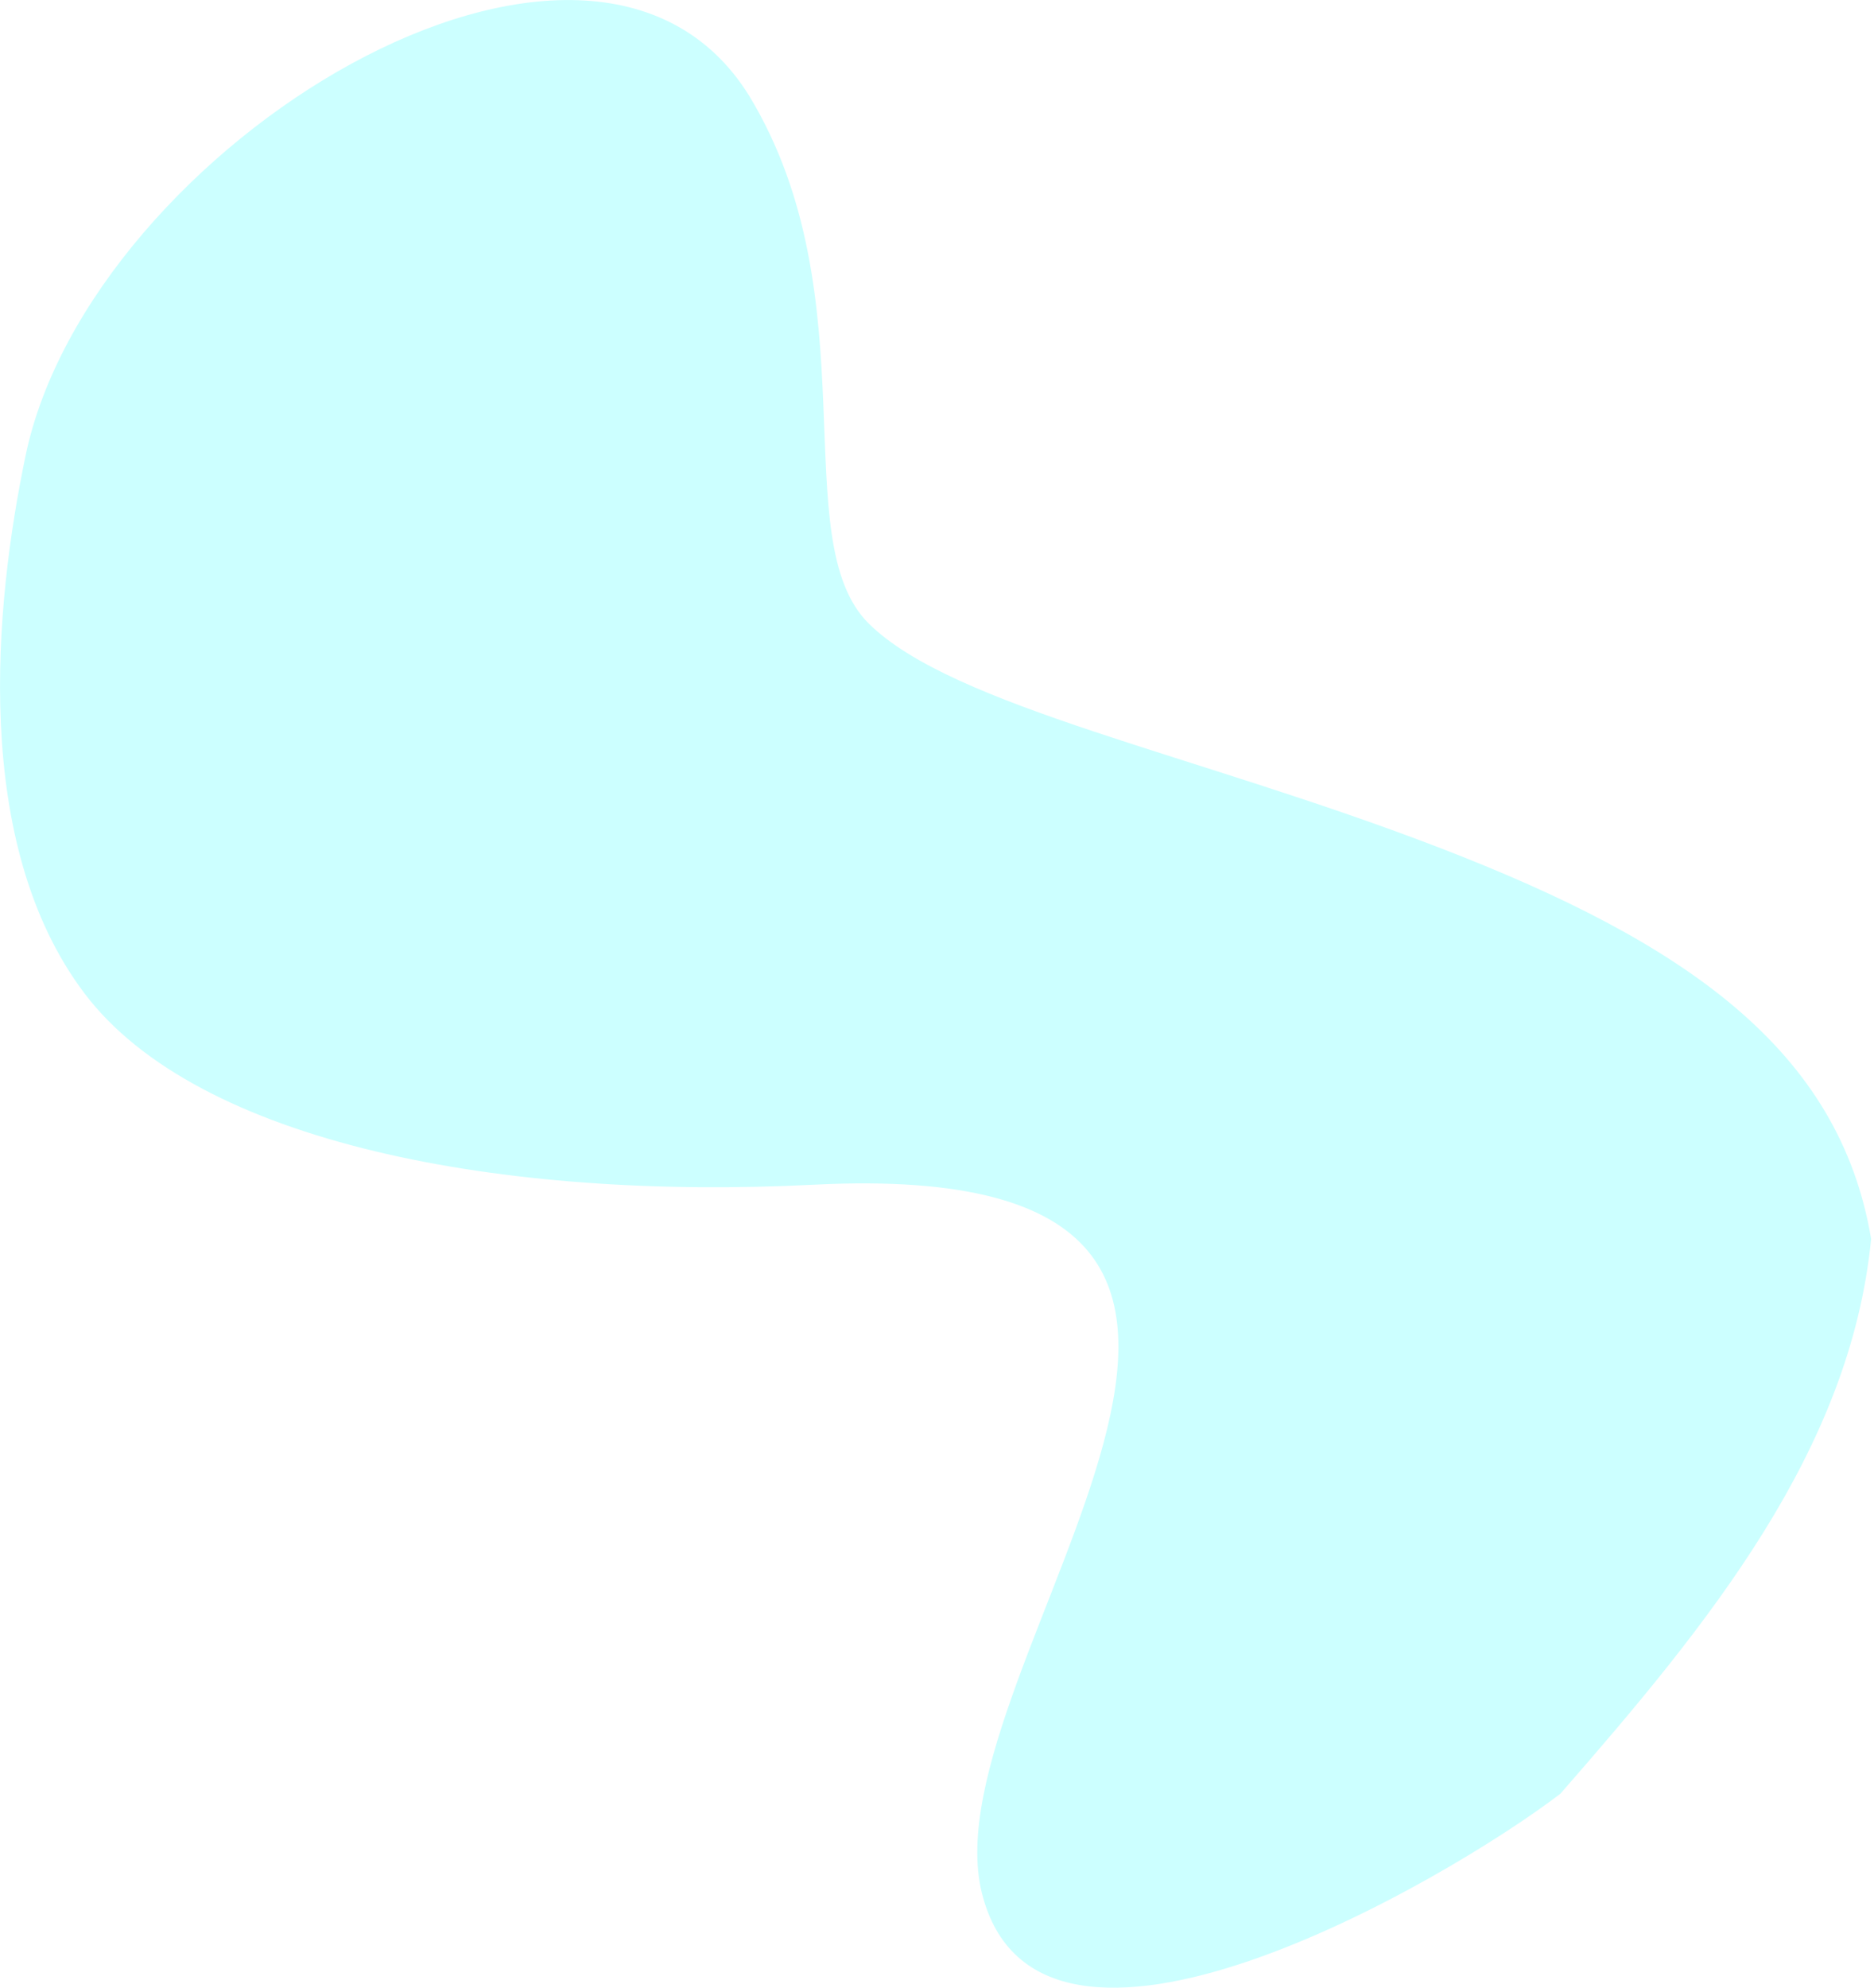 <?xml version="1.0" encoding="utf-8"?>
<!-- Generator: Adobe Illustrator 22.0.0, SVG Export Plug-In . SVG Version: 6.00 Build 0)  -->
<svg version="1.1" id="Layer_1" xmlns="http://www.w3.org/2000/svg" xmlns:xlink="http://www.w3.org/1999/xlink" x="0px" y="0px"
	 viewBox="0 0 1175.8 1246.6" style="enable-background:new 0 0 1175.8 1246.6;" xml:space="preserve">
<style type="text/css">
	.st0{opacity:0.2;fill:#00FFFF;enable-background:new    ;}
</style>
<title>Asset 55</title>
<g id="Layer_2_1_">
	<g id="Layer_1-2">
		<path class="st0" d="M979,1125c-72,55-328,204-363,62s274-463-105-444c-196,10-387-26-458-120S-3.5,379.5,16,286
			C56.2,92.1,370-101,470,60c76.9,126.6,22.3,278.7,75,331s206,82,359,141s250,126,270,245C1161,909.5,1072.5,1018.1,979,1125z"/>
	</g>
</g>
</svg>
